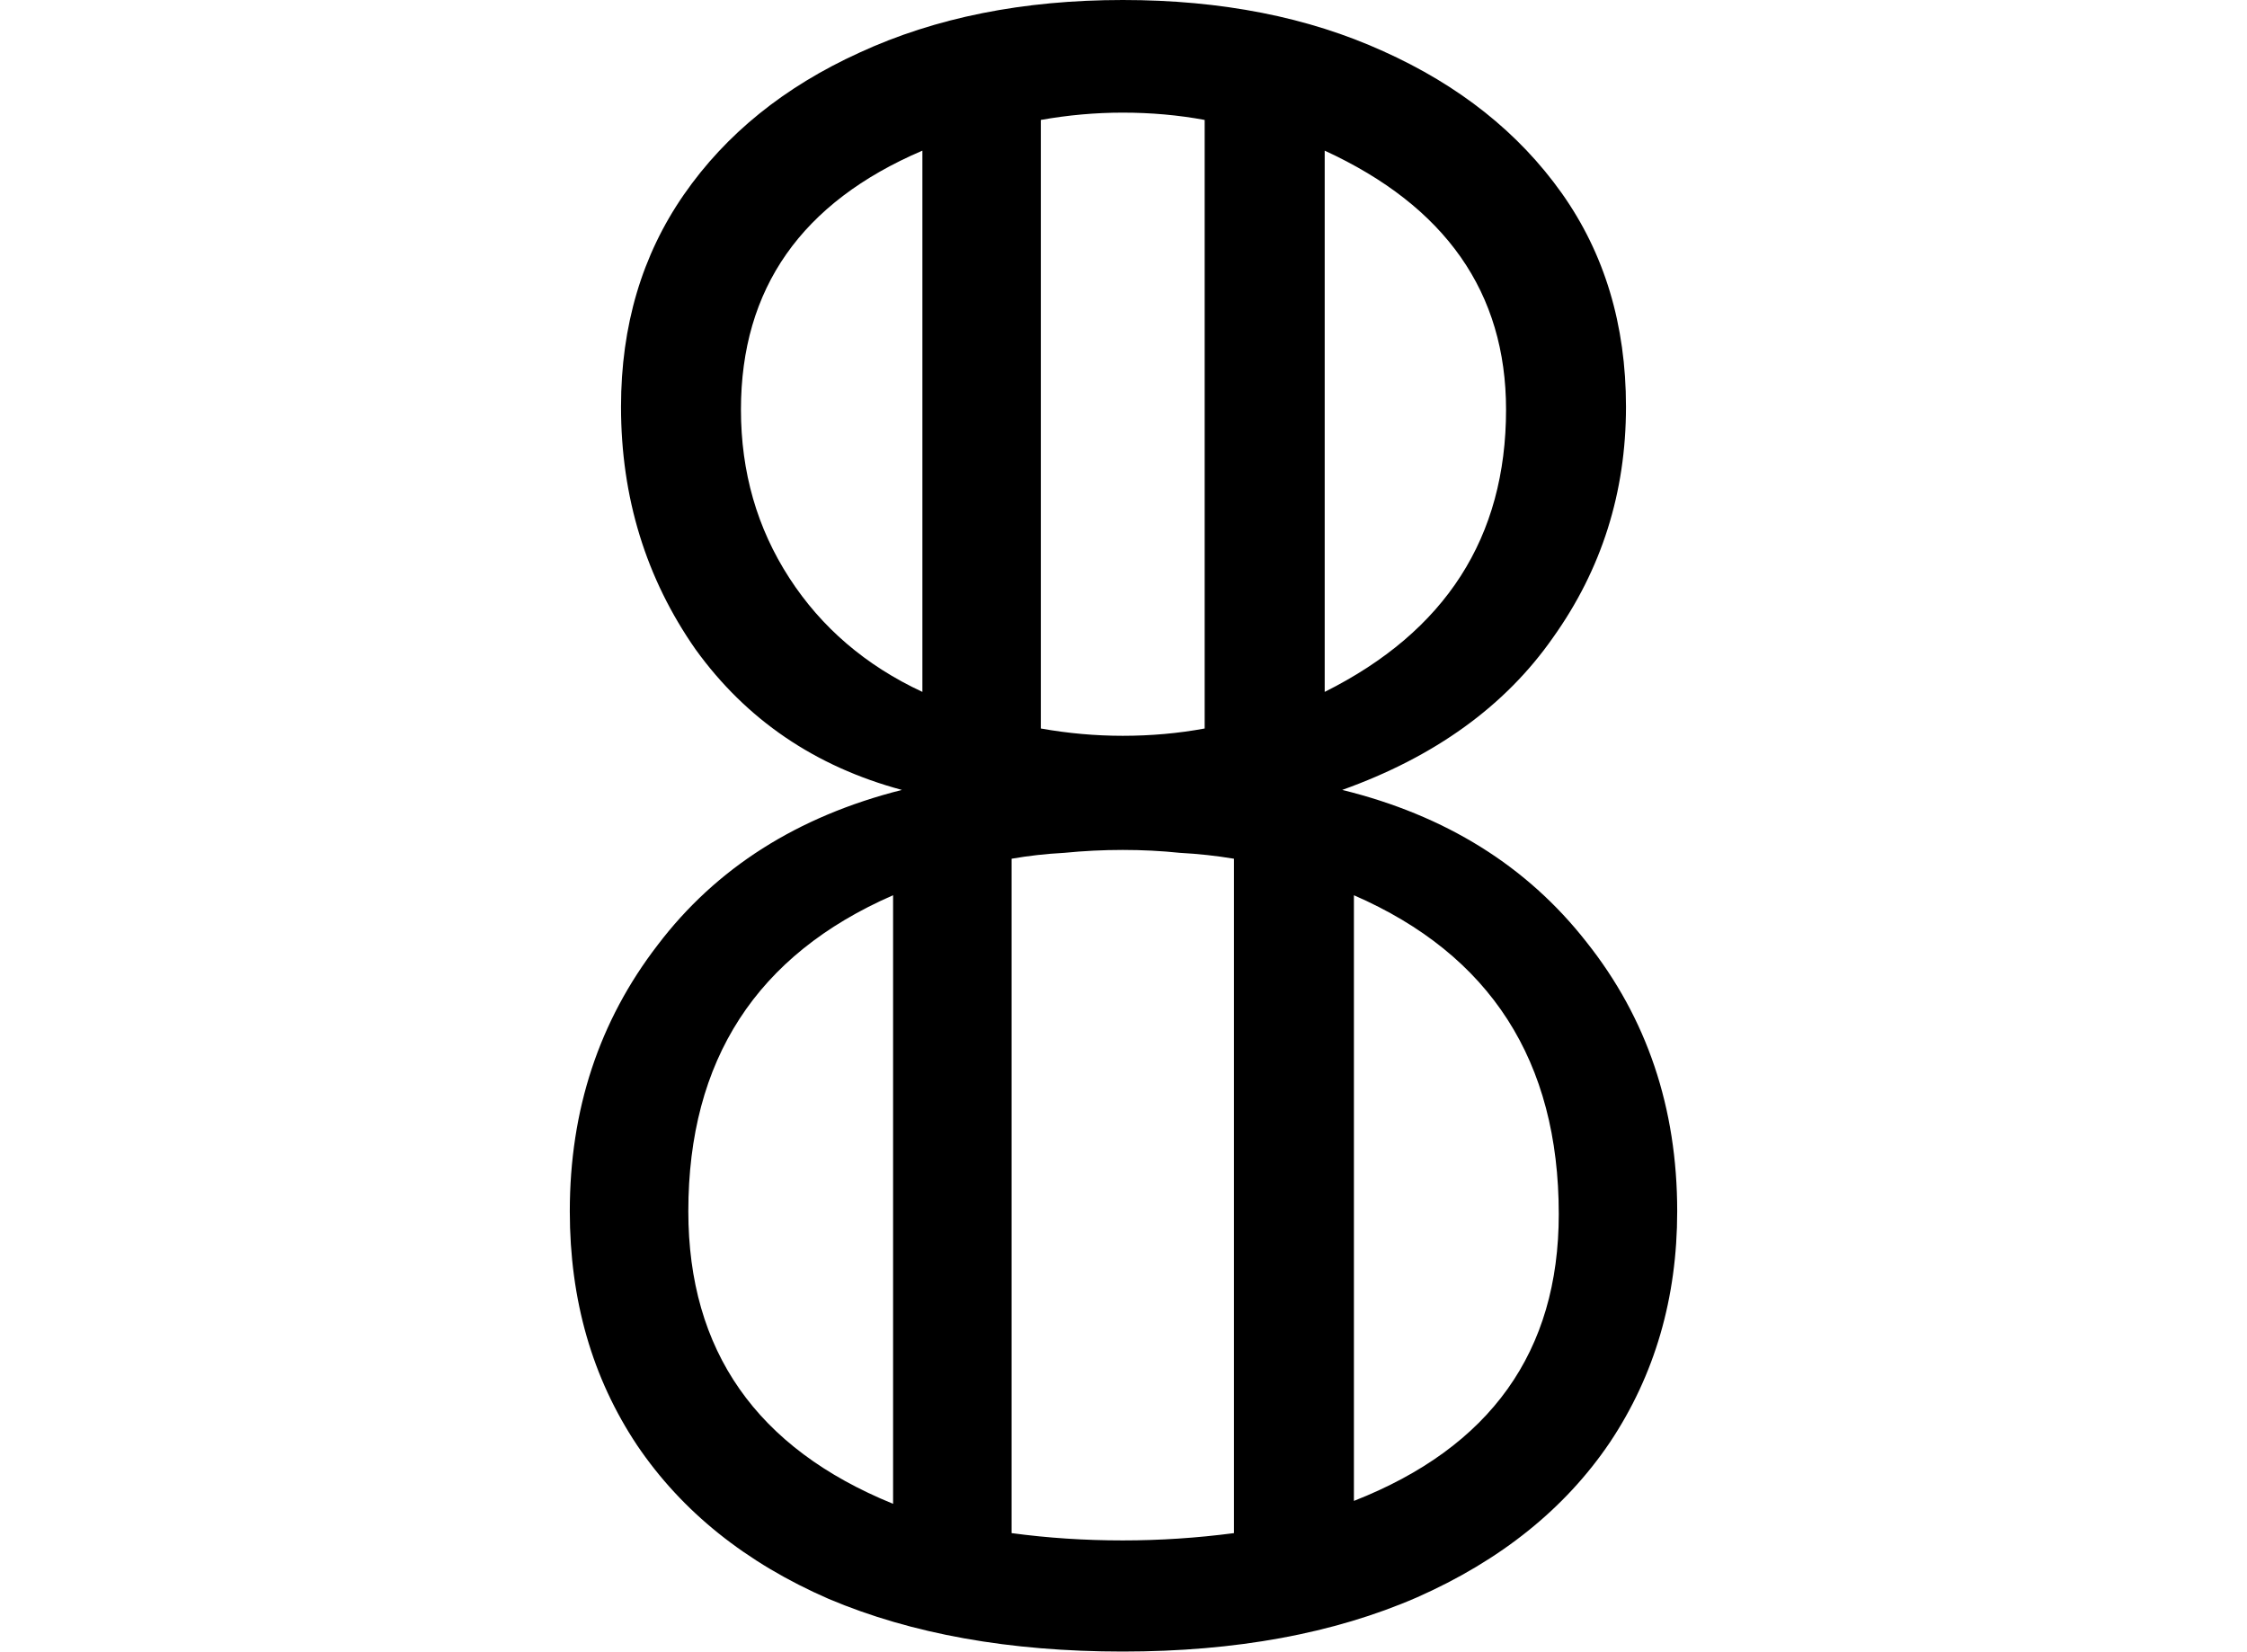 <svg height="17.641" viewBox="0 0 24 17.641" width="24" xmlns="http://www.w3.org/2000/svg">
<path d="M7.109,-0.234 Q5.297,-0.234 3.969,0.328 Q2.641,0.906 1.922,1.969 Q1.203,3.047 1.203,4.469 Q1.203,6.094 2.141,7.312 Q3.078,8.547 4.75,8.969 Q3.359,9.344 2.547,10.469 Q1.75,11.609 1.75,13.062 Q1.75,14.359 2.422,15.328 Q3.094,16.297 4.297,16.844 Q5.516,17.406 7.109,17.406 Q8.688,17.406 9.891,16.859 Q11.109,16.312 11.797,15.344 Q12.484,14.375 12.484,13.062 Q12.484,11.688 11.703,10.594 Q10.938,9.5 9.453,8.969 Q11.109,8.562 12.062,7.344 Q13.031,6.125 13.031,4.469 Q13.031,3.078 12.312,2 Q11.594,0.938 10.25,0.344 Q8.922,-0.234 7.109,-0.234 Z M7.109,9.547 Q7.562,9.547 7.984,9.625 L7.984,16.125 Q7.562,16.203 7.109,16.203 Q6.672,16.203 6.234,16.125 L6.234,9.625 Q6.672,9.547 7.109,9.547 Z M4.969,10.016 L4.969,15.797 Q3.031,14.969 3.031,13.031 Q3.031,12.031 3.547,11.234 Q4.062,10.438 4.969,10.016 Z M9.266,10.016 Q11.203,10.984 11.203,13.031 Q11.203,14.906 9.266,15.797 Z M7.109,0.953 Q7.703,0.953 8.297,1.031 L8.297,8.234 Q8.016,8.281 7.719,8.297 Q7.422,8.328 7.109,8.328 Q6.797,8.328 6.484,8.297 Q6.188,8.281 5.922,8.234 L5.922,1.031 Q6.5,0.953 7.109,0.953 Z M4.656,1.344 L4.656,7.844 Q2.469,6.891 2.469,4.469 Q2.469,2.234 4.656,1.344 Z M9.578,1.375 Q11.766,2.234 11.766,4.438 Q11.766,6.891 9.578,7.844 Z" transform="translate(4.883, 17.406) scale(1, -1)"/>
</svg>